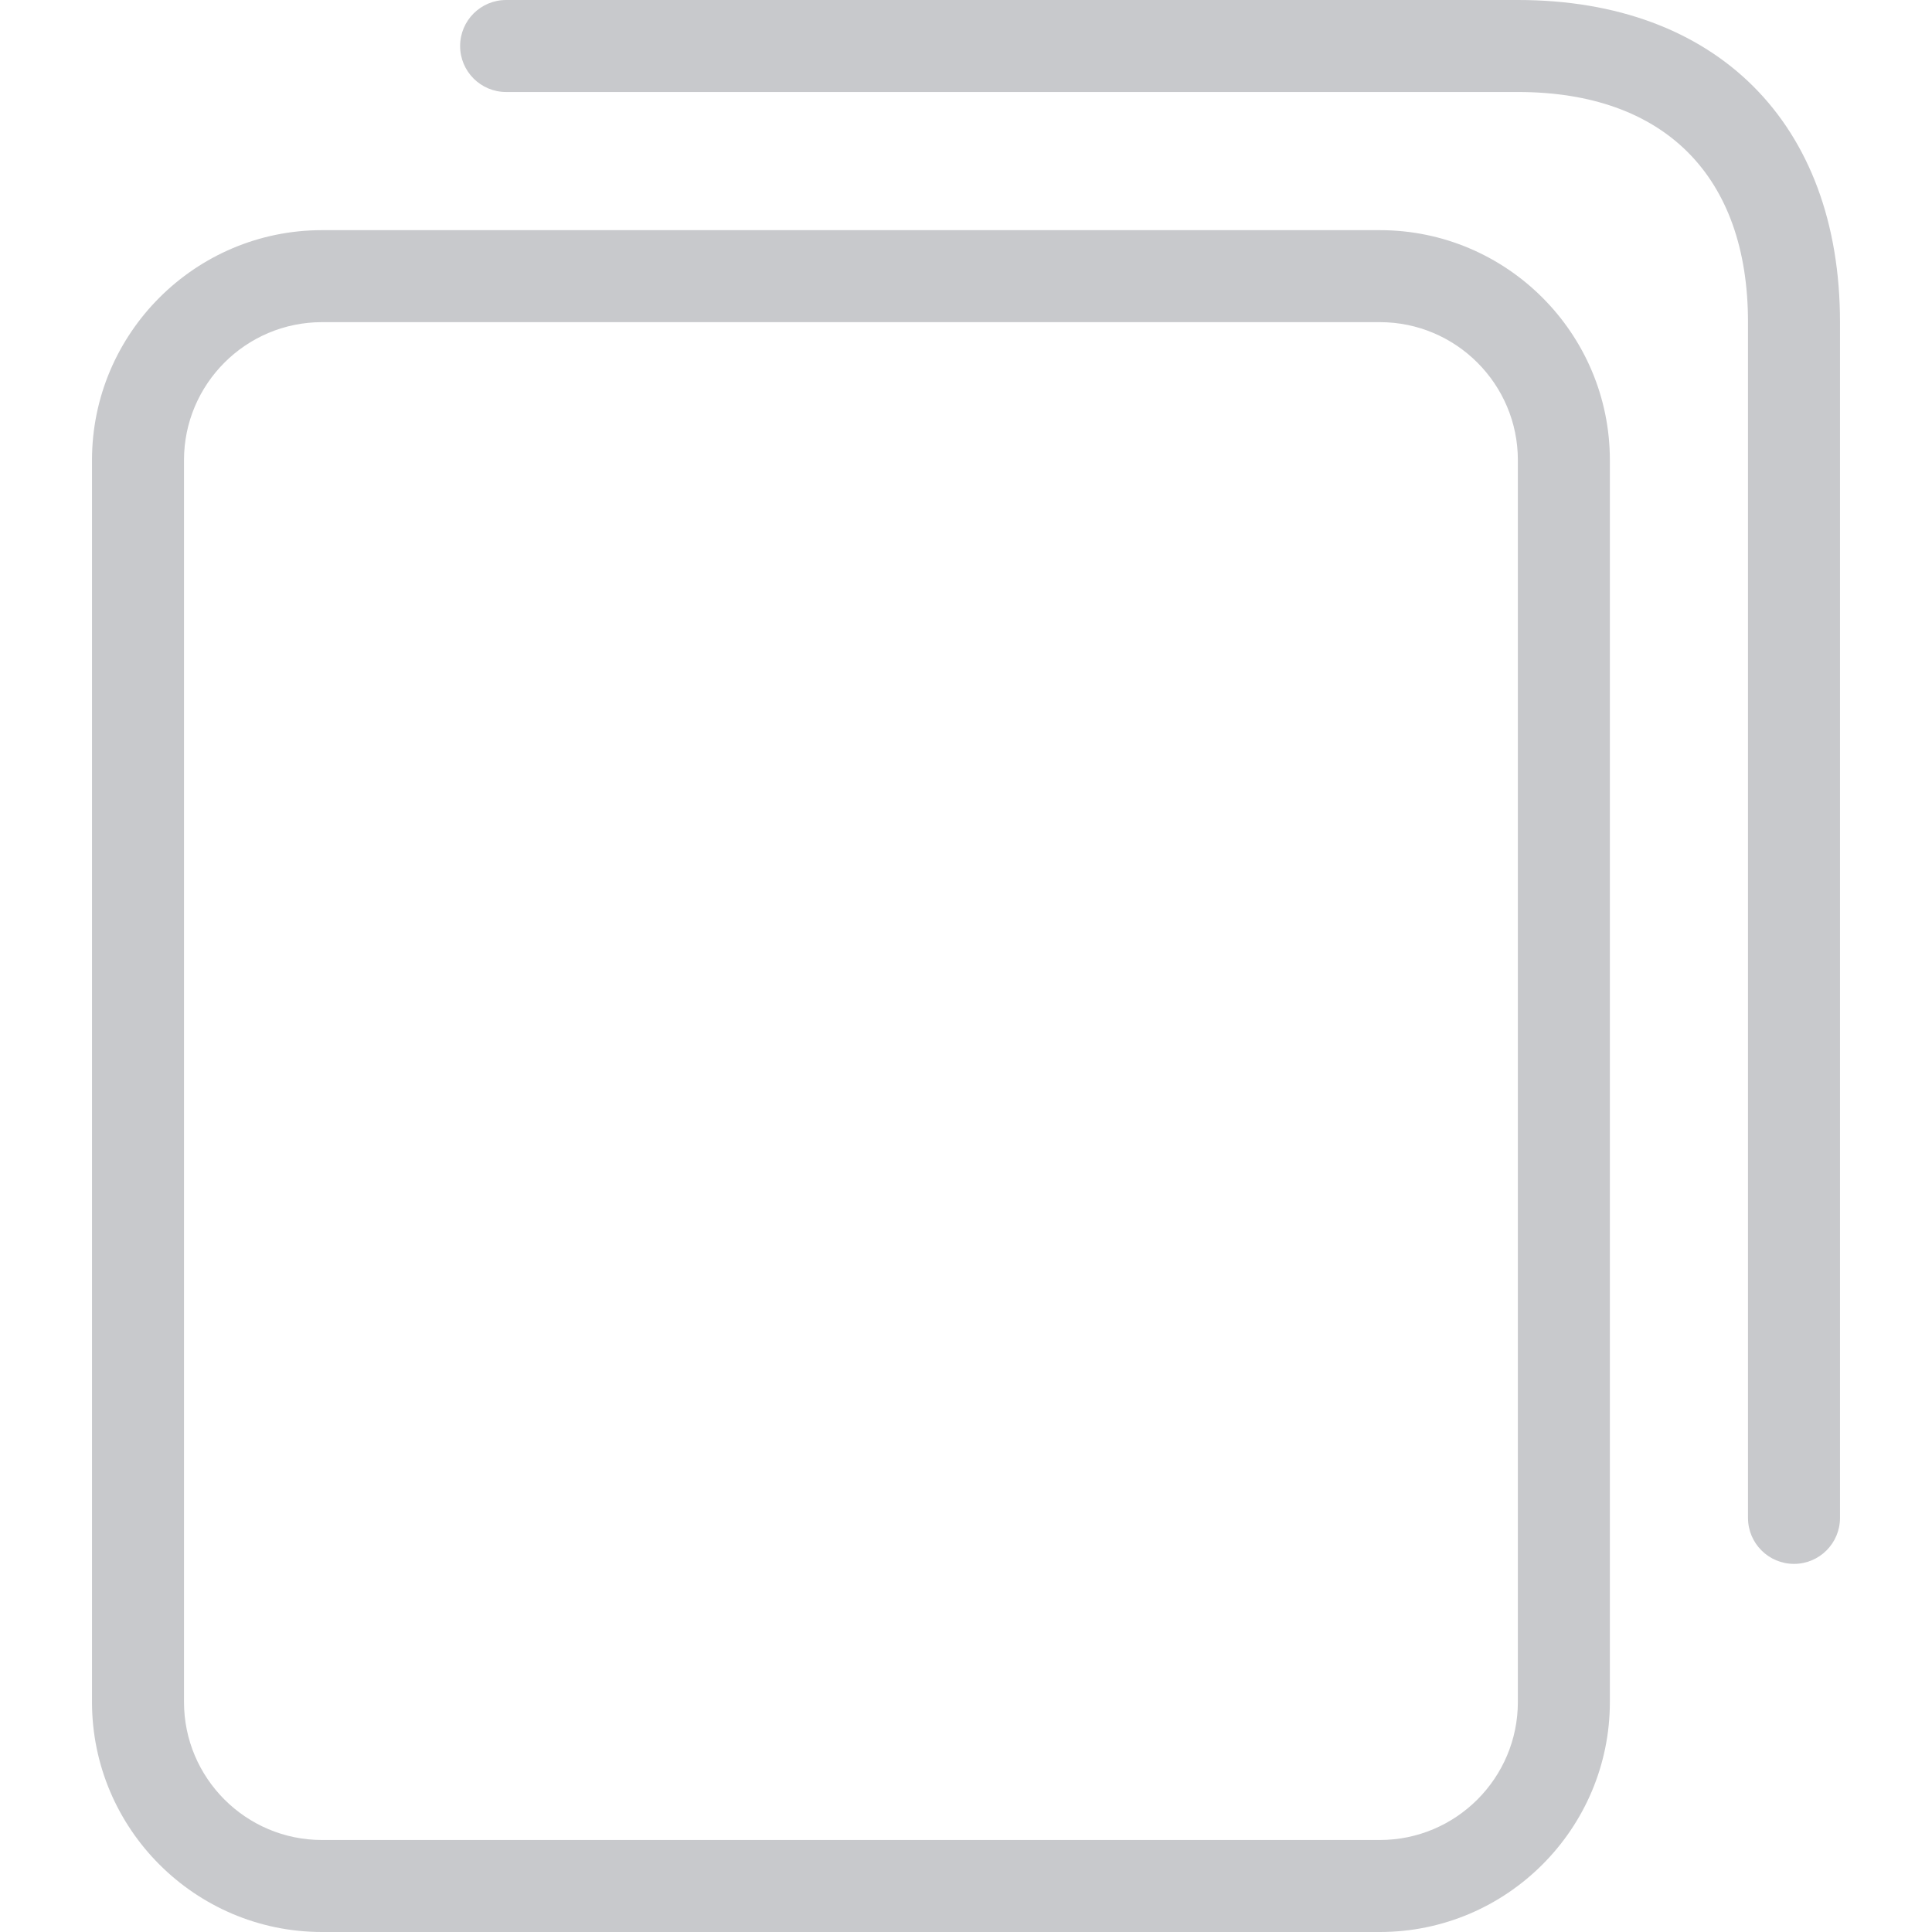<svg t="1732091262010" class="icon" viewBox="0 0 1024 1024" version="1.1" xmlns="http://www.w3.org/2000/svg"
  p-id="16643" width="200" height="200">
  <path
    d="M731.356 121.989 170.665 121.989c-67.215 0-121.907 54.692-121.907 121.907L48.758 902.093c0 67.215 54.692 121.907 121.907 121.907l560.691 0c67.215 0 121.907-54.692 121.907-121.907L853.263 243.891C853.263 176.681 798.572 121.989 731.356 121.989zM804.5 902.093c0 40.335-32.809 73.144-73.144 73.144L170.665 975.237c-40.335 0-73.144-32.809-73.144-73.144L97.521 243.891c0-40.335 32.809-73.144 73.144-73.144l560.691 0c40.335 0 73.144 32.809 73.144 73.144L804.5 902.093zM975.237 170.701l0 633.81c0 13.466-10.916 24.381-24.381 24.381-13.466 0-24.381-10.916-24.381-24.381L926.474 170.701c0-77.501-44.442-121.938-121.938-121.938L268.252 48.763c-13.466 0-24.381-10.916-24.381-24.381S254.787 0 268.252 0l536.284 0C909.834 0 975.237 65.403 975.237 170.701z"
    fill="#c8c9cc" p-id="16644"></path>
</svg>
